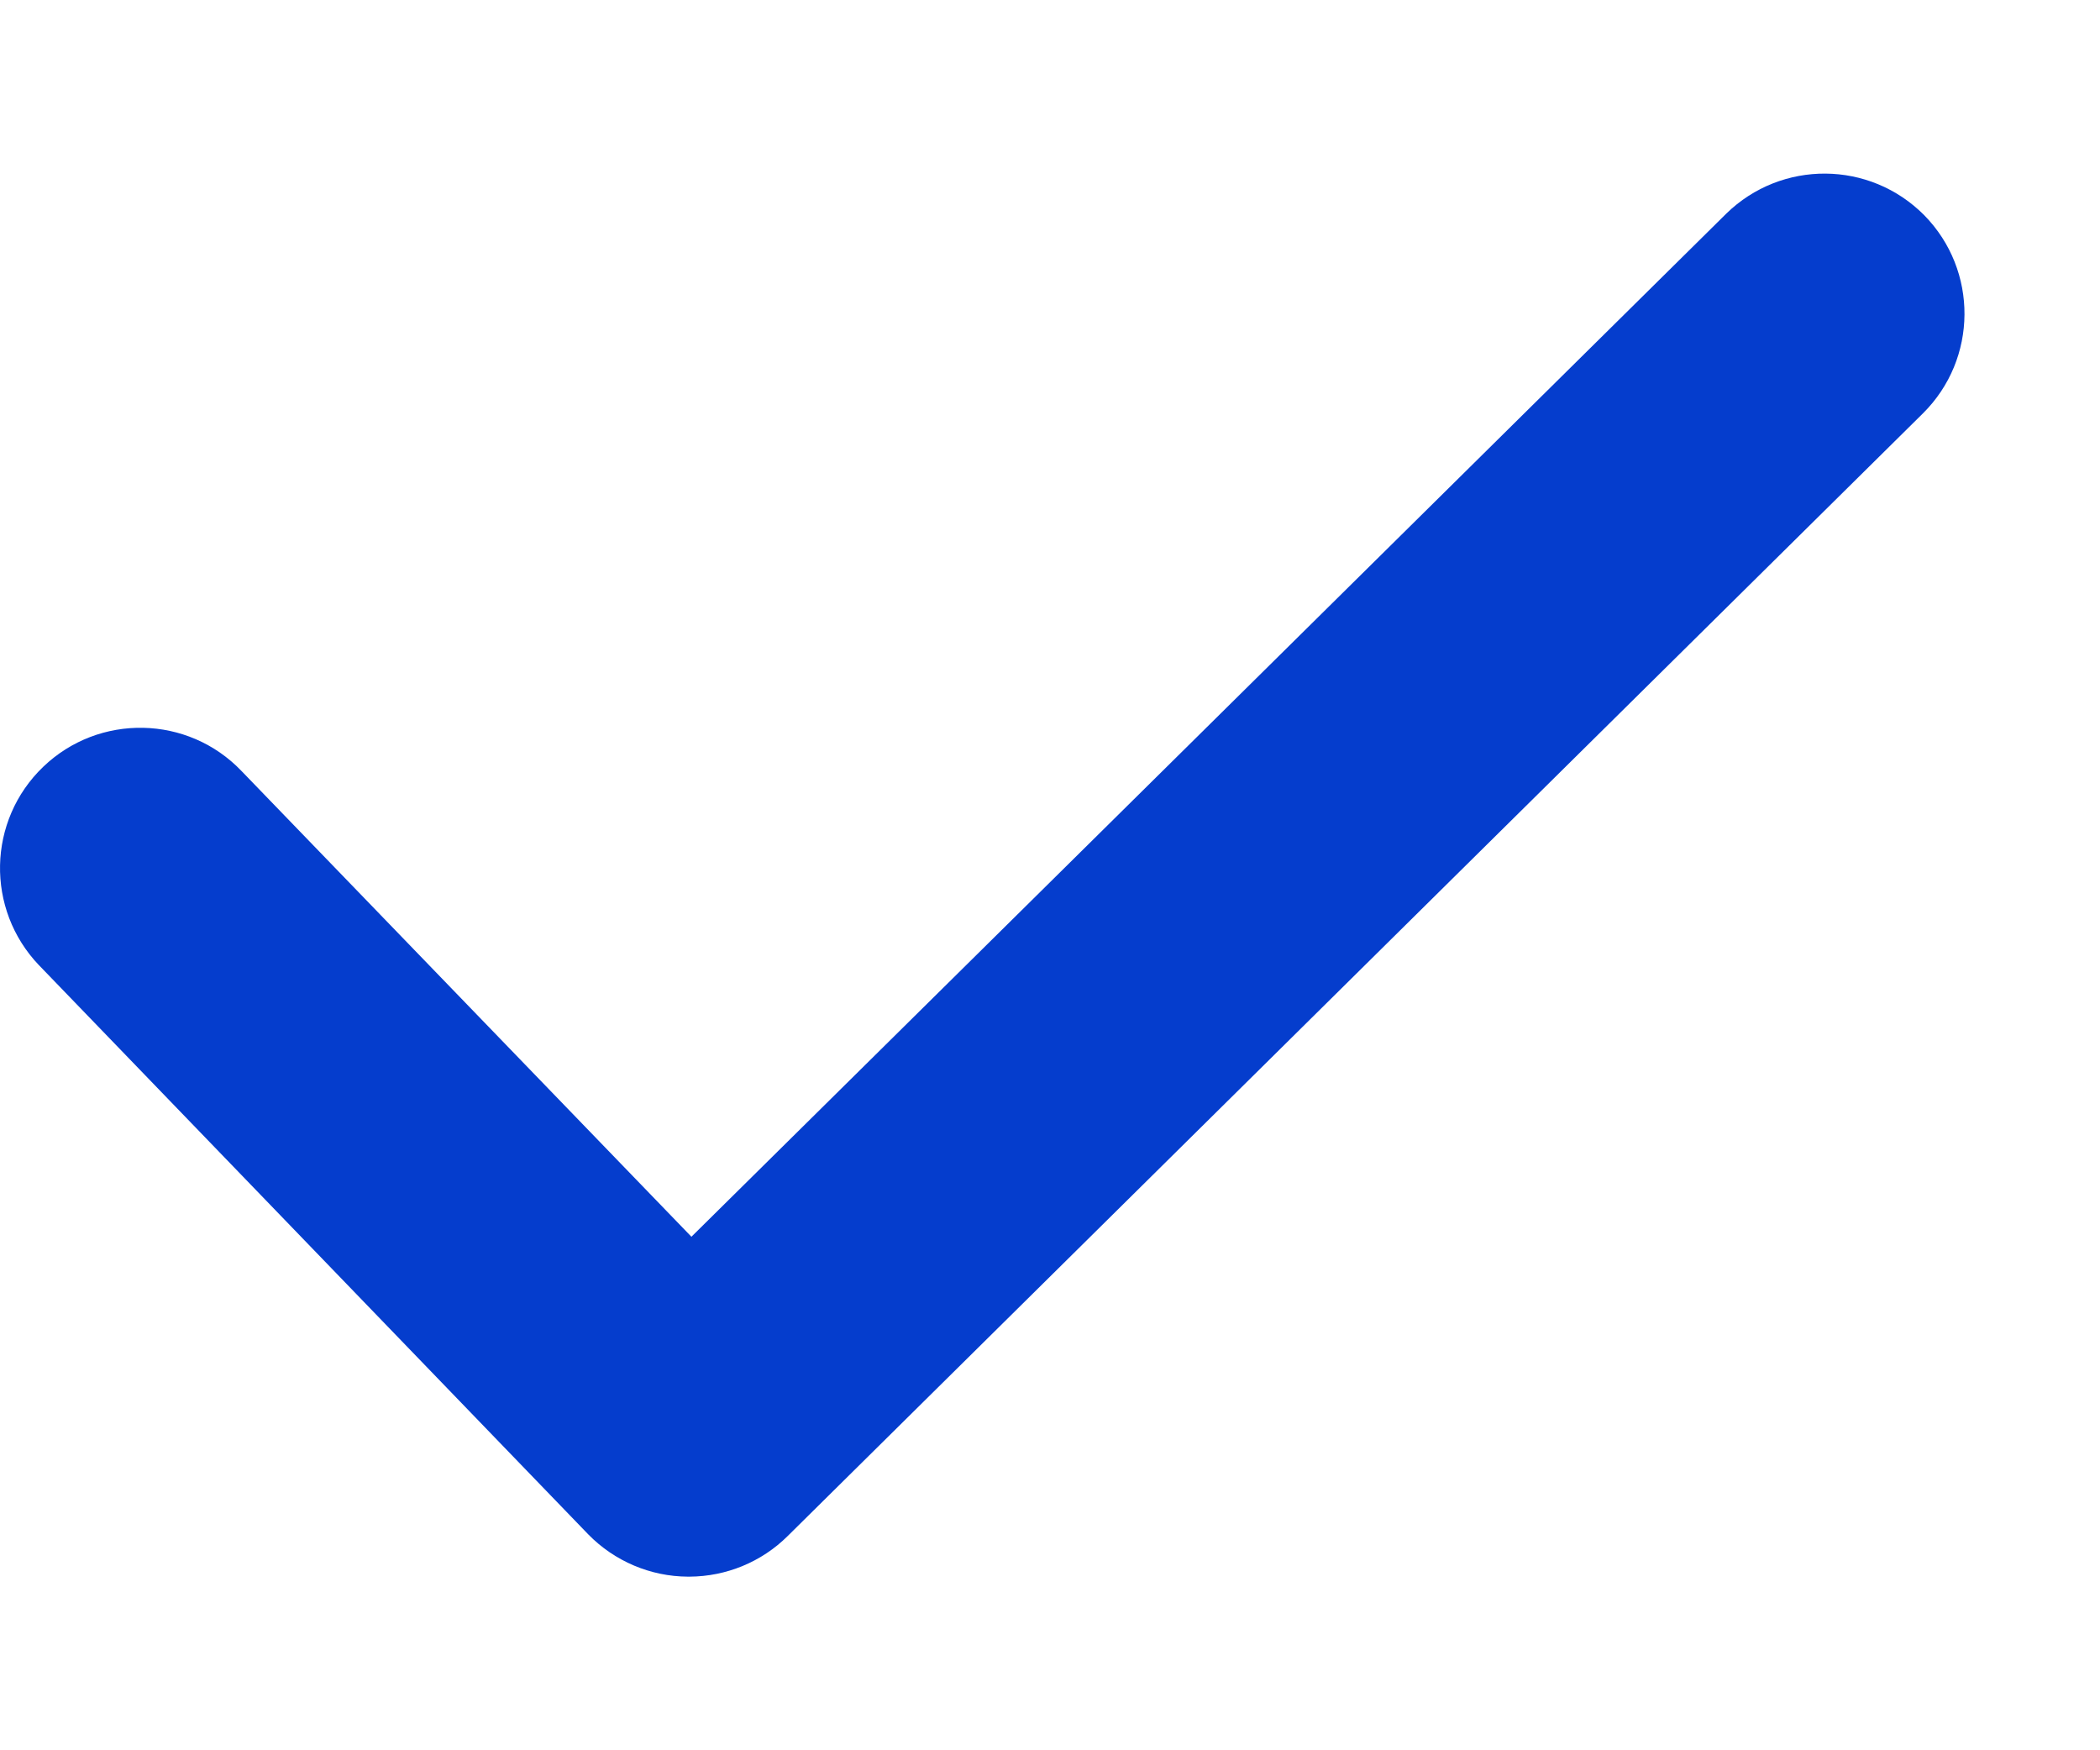 <svg width="12" height="10" viewBox="0 0 12 10" fill="none" xmlns="http://www.w3.org/2000/svg">
<path d="M10.996 1.23C10.685 0.916 10.18 0.912 9.864 1.221L3.951 7.066L1.38 4.405C1.074 4.085 0.566 4.075 0.247 4.381C-0.073 4.688 -0.083 5.195 0.223 5.515C0.225 5.516 0.226 5.518 0.227 5.519L3.362 8.767C3.512 8.92 3.717 9.007 3.931 9.008H3.94C4.15 9.007 4.352 8.924 4.501 8.776L10.988 2.362C11.302 2.051 11.305 1.545 10.996 1.23Z" fill="#053DCD"/>
</svg>
